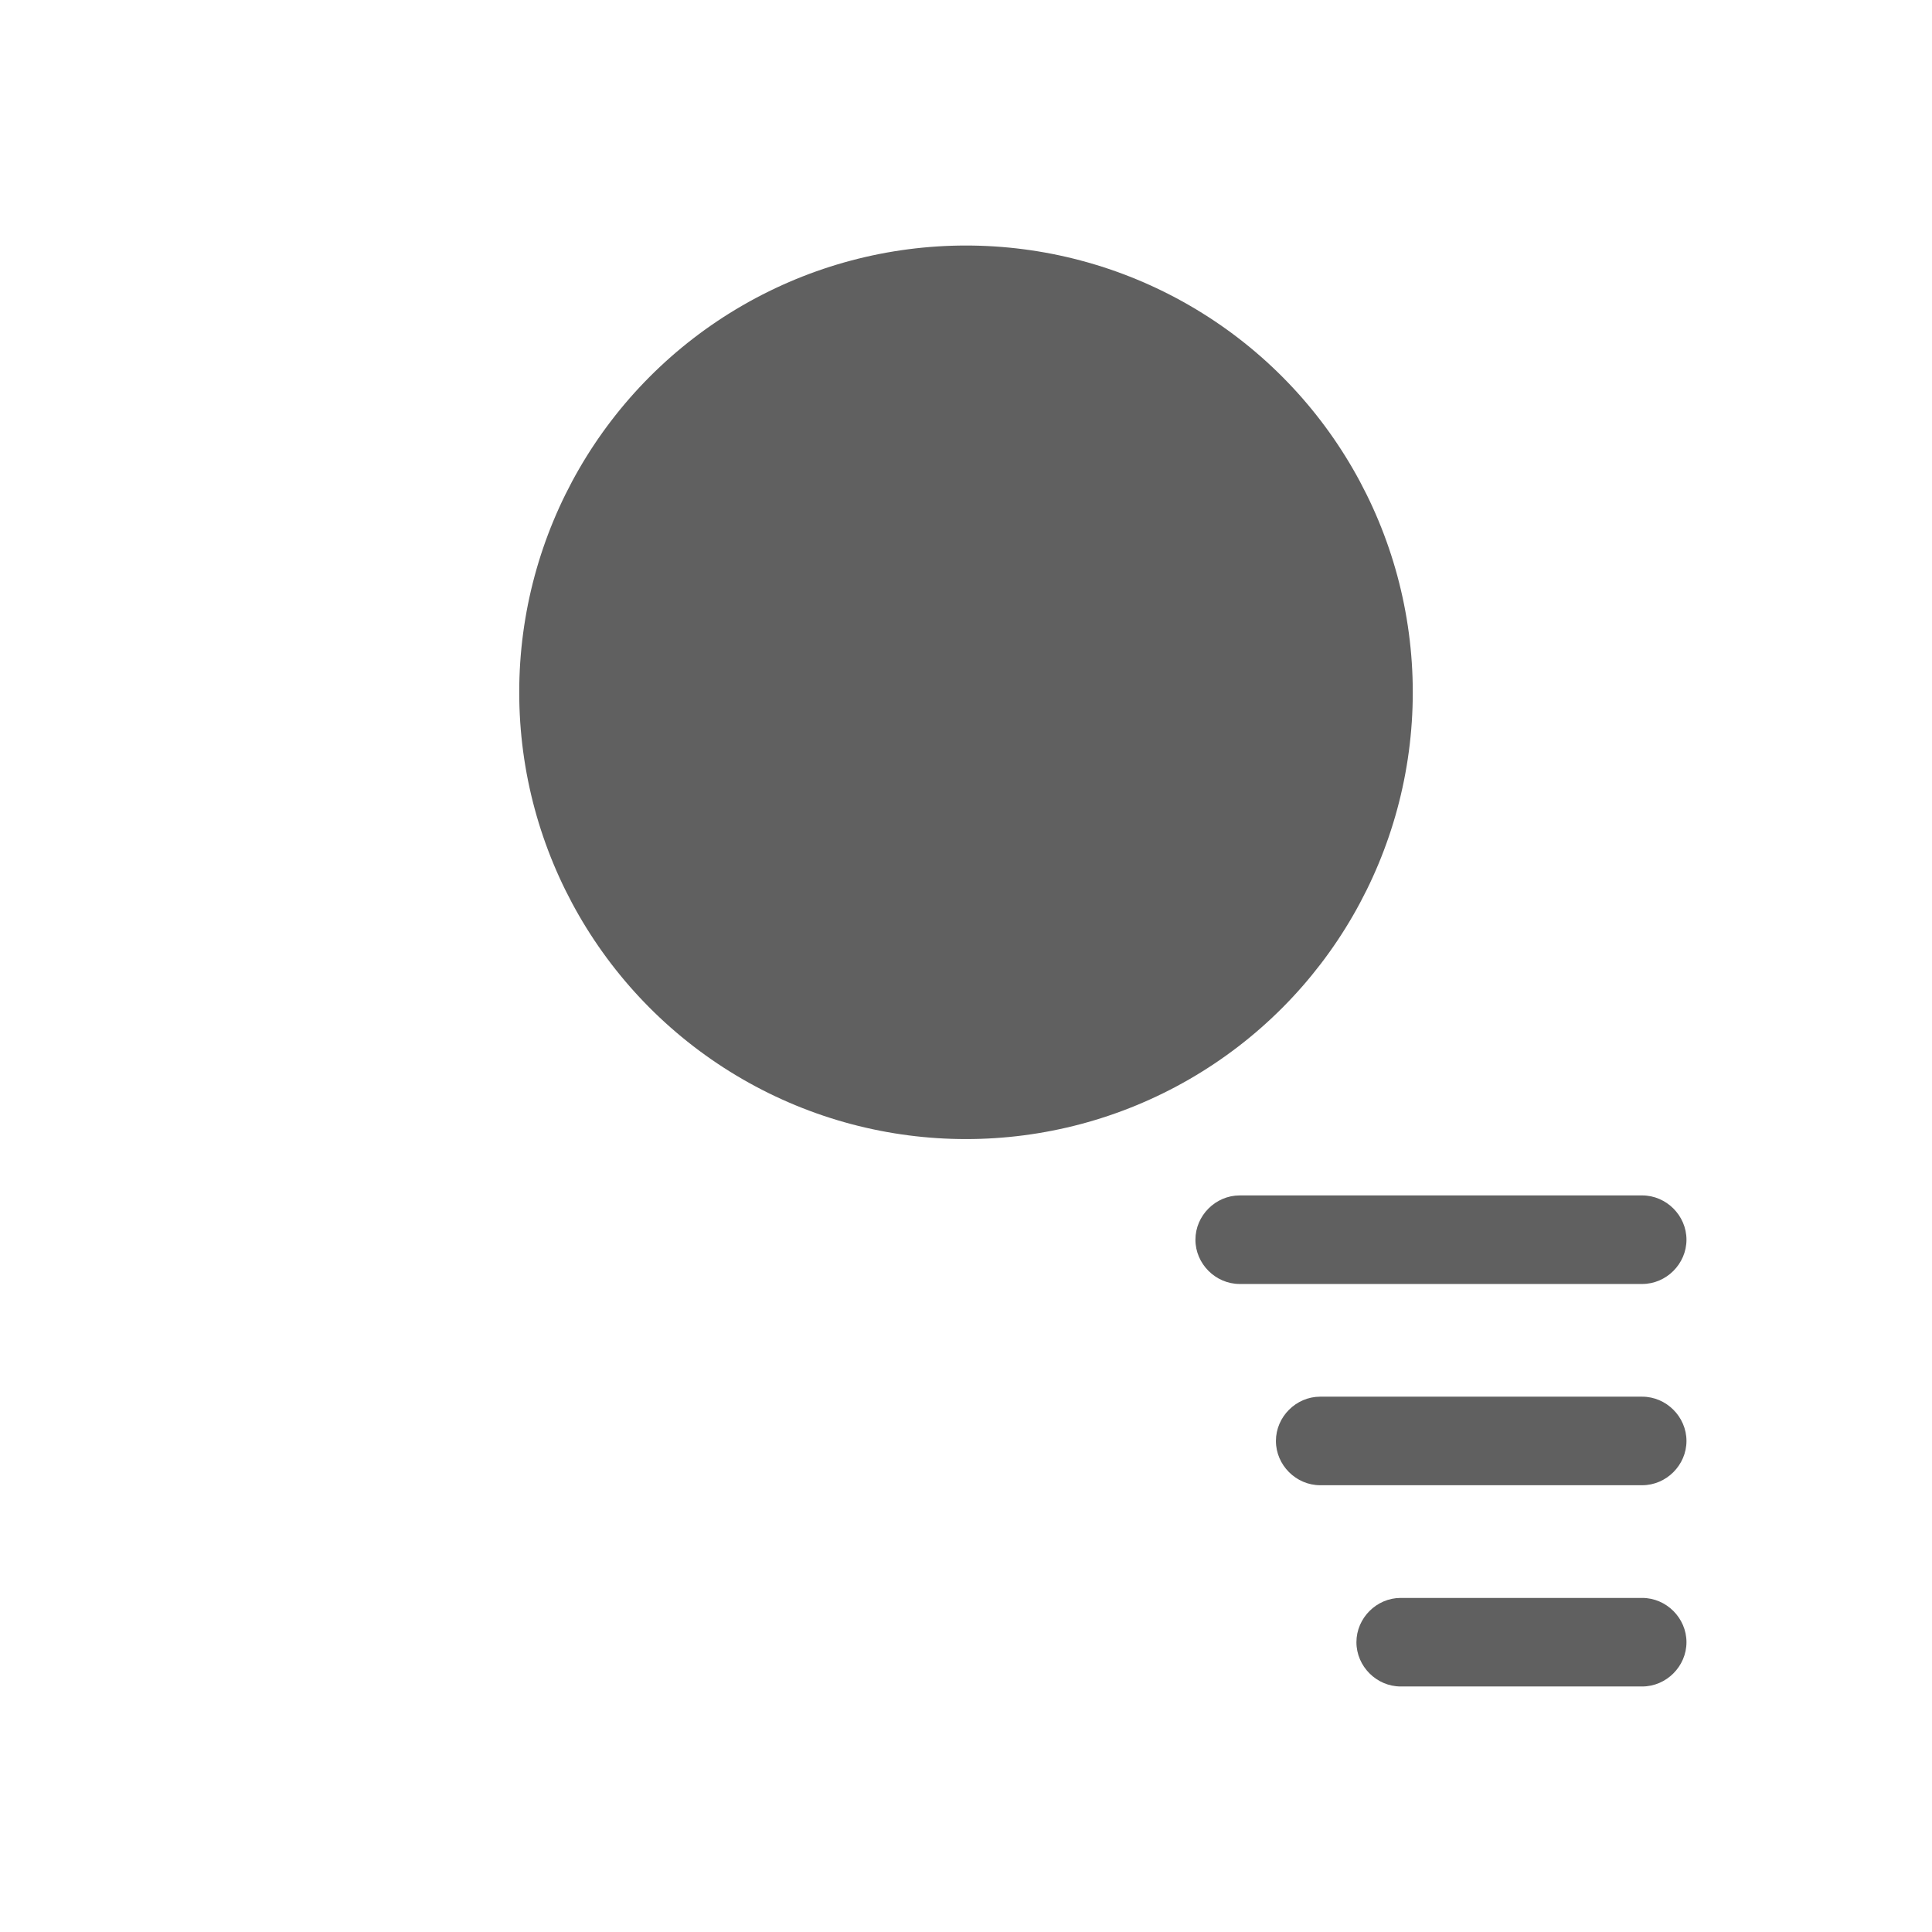 <?xml version="1.0" encoding="UTF-8"?>
<svg id="HF" xmlns="http://www.w3.org/2000/svg" viewBox="0 0 24 24">
  <circle cx="12" cy="8.6" r="5.55" style="fill: #606060; stroke-width: 0px;"/>
  <g>
    <path d="M20.4,19.85h-3c-.3,0-.55.25-.55.55s.25.55.55.55h3c.3,0,.55-.25.55-.55s-.25-.55-.55-.55Z" style="fill: #606060; stroke-width: 0px;"/>
    <path d="M20.4,17.35h-4c-.3,0-.55.25-.55.55s.25.55.55.55h4c.3,0,.55-.25.55-.55s-.25-.55-.55-.55Z" style="fill: #606060; stroke-width: 0px;"/>
    <path d="M20.95,15.4c0-.3-.25-.55-.55-.55h-5c-.3,0-.55.25-.55.55s.25.55.55.55h5c.3,0,.55-.25.55-.55Z" style="fill: #606060; stroke-width: 0px;"/>
  </g>
</svg>